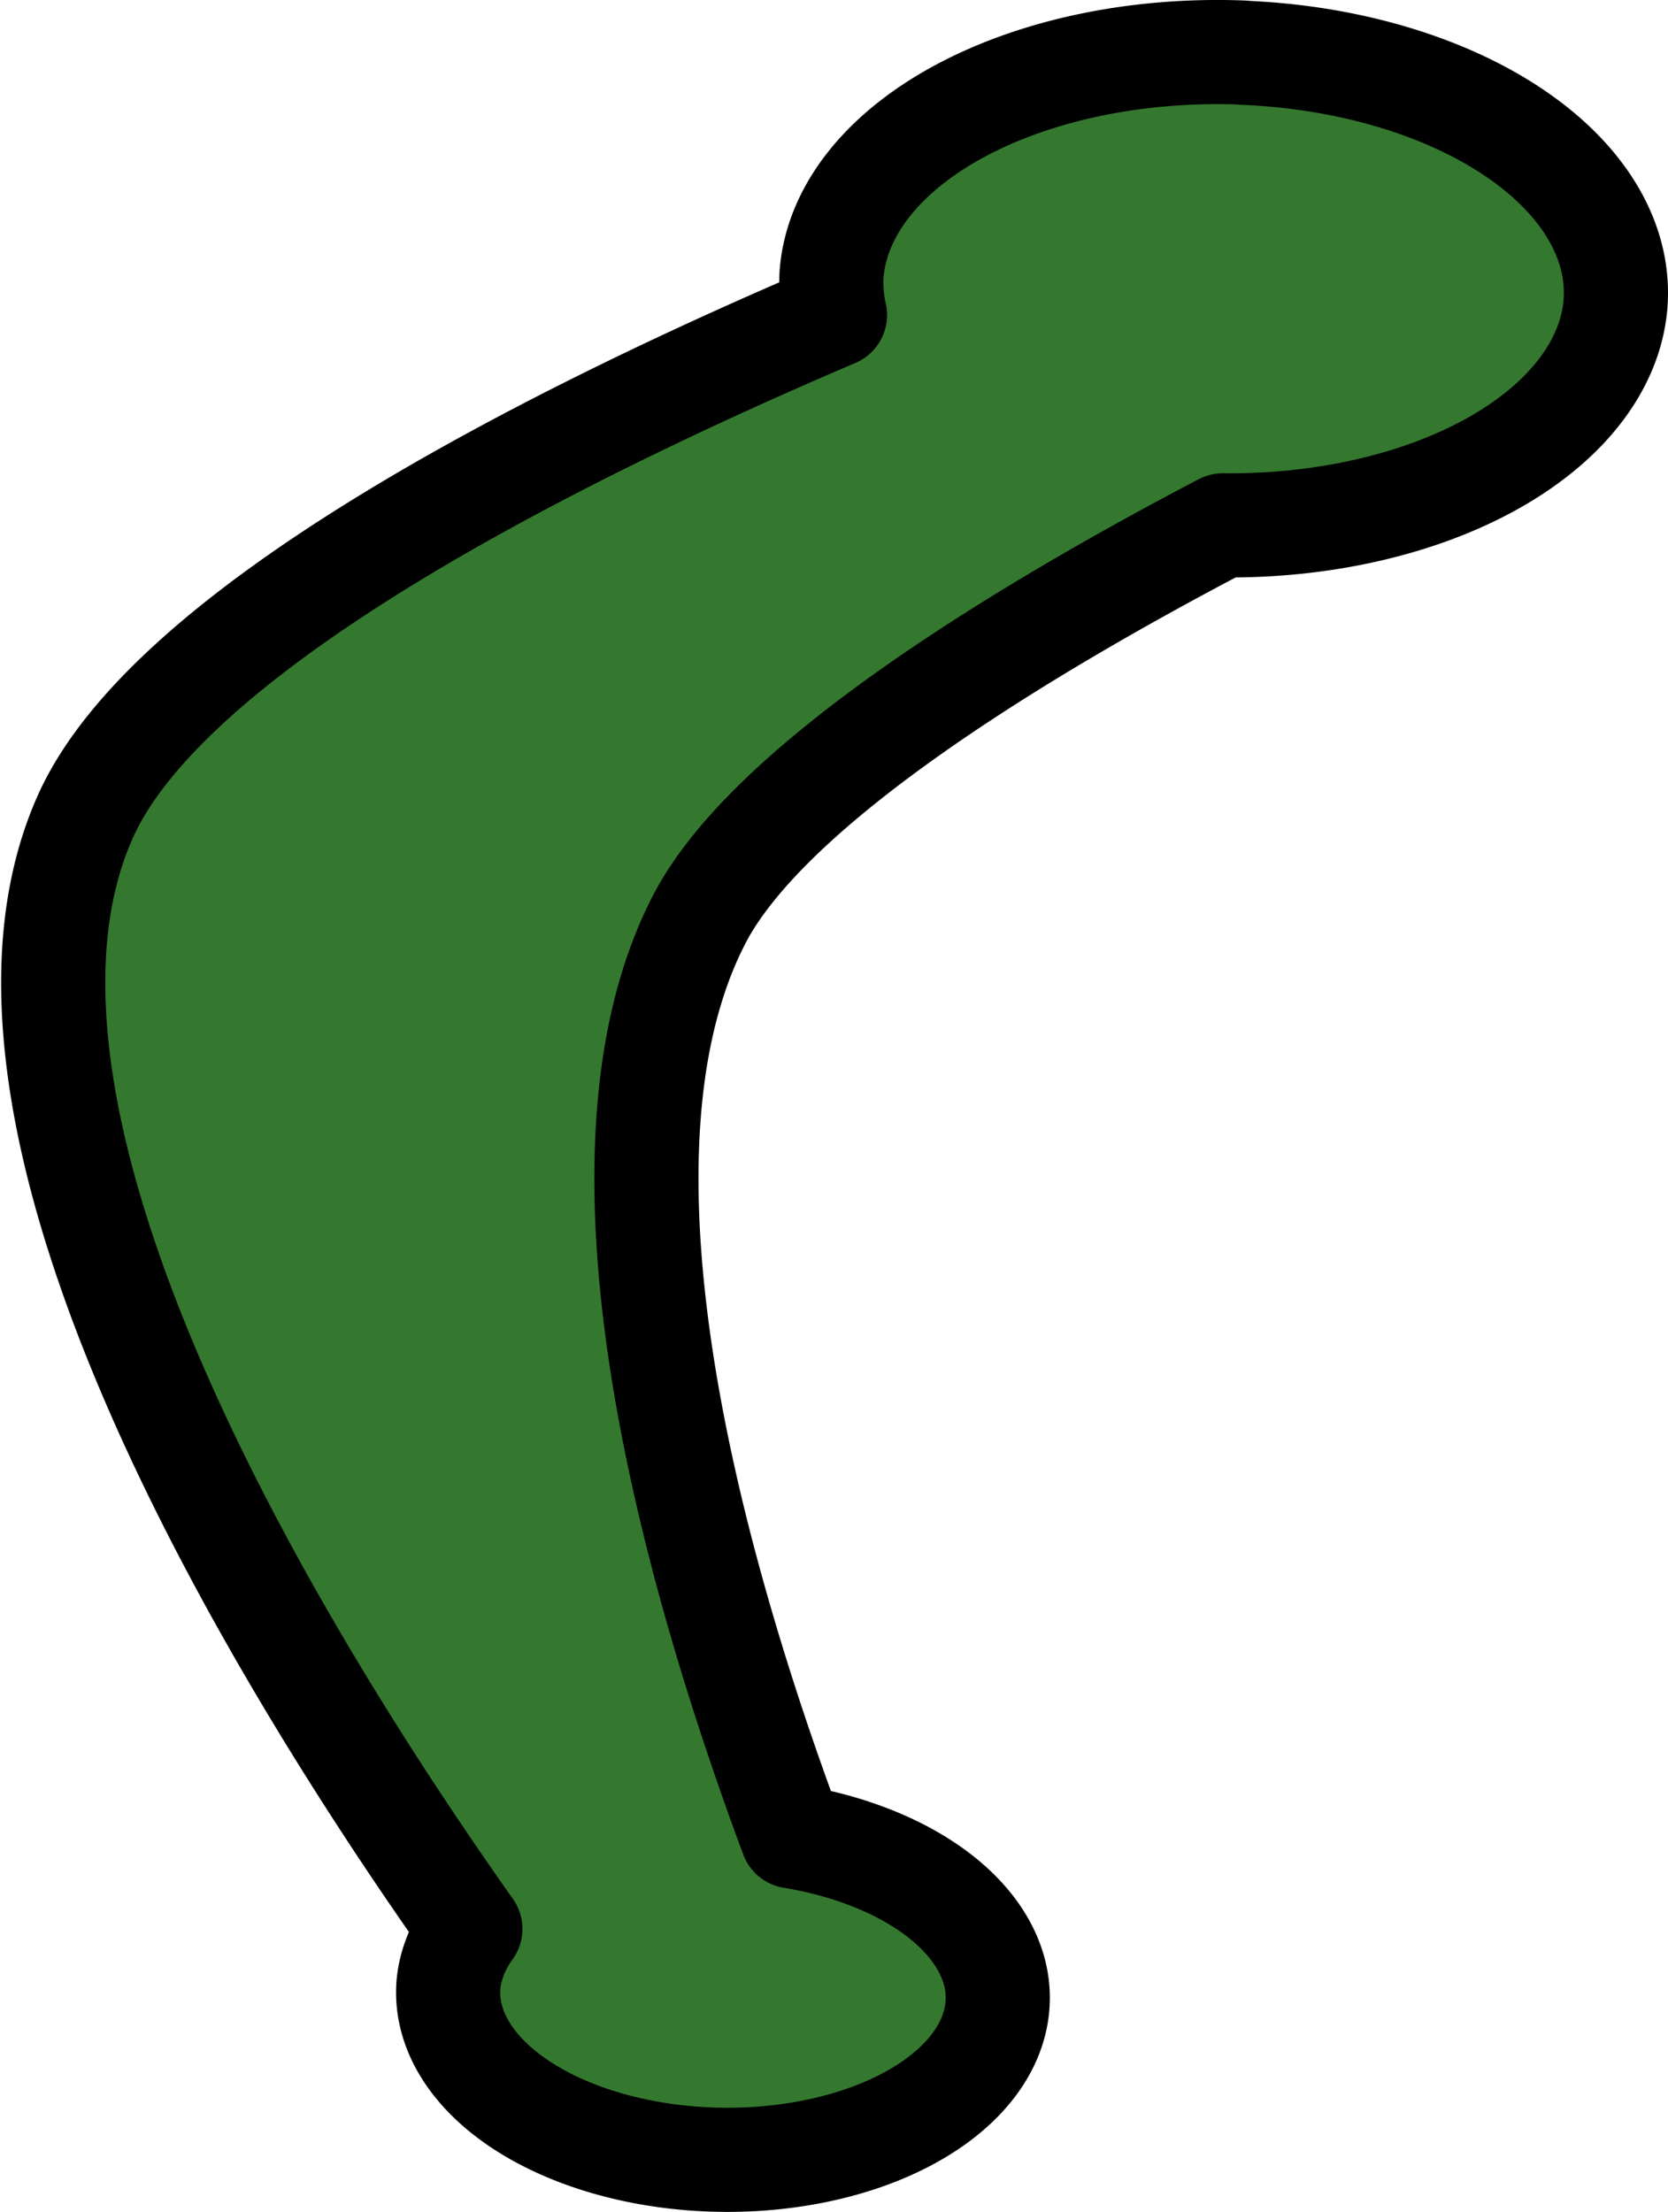 <?xml version="1.0" encoding="UTF-8" standalone="no"?>
<!-- Created with Inkscape (http://www.inkscape.org/) -->

<svg
   width="32.02"
   height="42.463"
   viewBox="0 0 8.472 11.235"
   version="1.1"
   id="svg1"
   inkscape:version="1.3.2 (091e20e, 2023-11-25, custom)"
   sodipodi:docname="GERgabuCOMPLETO.svg"
   xmlns:inkscape="http://www.inkscape.org/namespaces/inkscape"
   xmlns:sodipodi="http://sodipodi.sourceforge.net/DTD/sodipodi-0.dtd"
   xmlns="http://www.w3.org/2000/svg"
   xmlns:svg="http://www.w3.org/2000/svg">
  <sodipodi:namedview
     id="namedview1"
     pagecolor="#ffffff"
     bordercolor="#000000"
     borderopacity="0.25"
     inkscape:showpageshadow="2"
     inkscape:pageopacity="0.0"
     inkscape:pagecheckerboard="0"
     inkscape:deskcolor="#d1d1d1"
     inkscape:document-units="px"
     inkscape:zoom="5.1606349"
     inkscape:cx="108.32001"
     inkscape:cy="35.363866"
     inkscape:window-width="1920"
     inkscape:window-height="1017"
     inkscape:window-x="1072"
     inkscape:window-y="239"
     inkscape:window-maximized="1"
     inkscape:current-layer="layer1" />
  <defs
     id="defs1" />
  <g
     inkscape:label="Camada 1"
     inkscape:groupmode="layer"
     id="layer1"
     transform="translate(2.752,-57.448)">
    <path
       id="path16"
       style="fill:#34782f;fill-opacity:1;stroke:#000000;stroke-width:0.529;stroke-linecap:round;stroke-linejoin:round"
       d="m 3.563,57.715 a 1.993,1.203 0.858 0 0 -2.091,1.121 1.993,1.203 0.858 0 0 0.017,0.212 c -1.422,0.606 -3.377,1.587 -3.807,2.546 -0.701,1.566 1.019,4.327 1.955,5.65 a 1.396,0.836 0.891 0 0 -0.111,0.281 1.396,0.836 0.891 0 0 1.324,0.89 1.396,0.836 0.891 0 0 1.464,-0.779 1.396,0.836 0.891 0 0 -1.043,-0.862 C 0.766,65.417 0.179,63.325 0.797,62.122 1.155,61.423 2.466,60.636 3.459,60.116 a 1.993,1.203 0.858 0 0 1.994,-1.12 1.993,1.203 0.858 0 0 -1.89,-1.28 z"
       inkscape:transform-center-x="-0.56981529"
       inkscape:transform-center-y="-4.7920753" />
  </g>
</svg>
